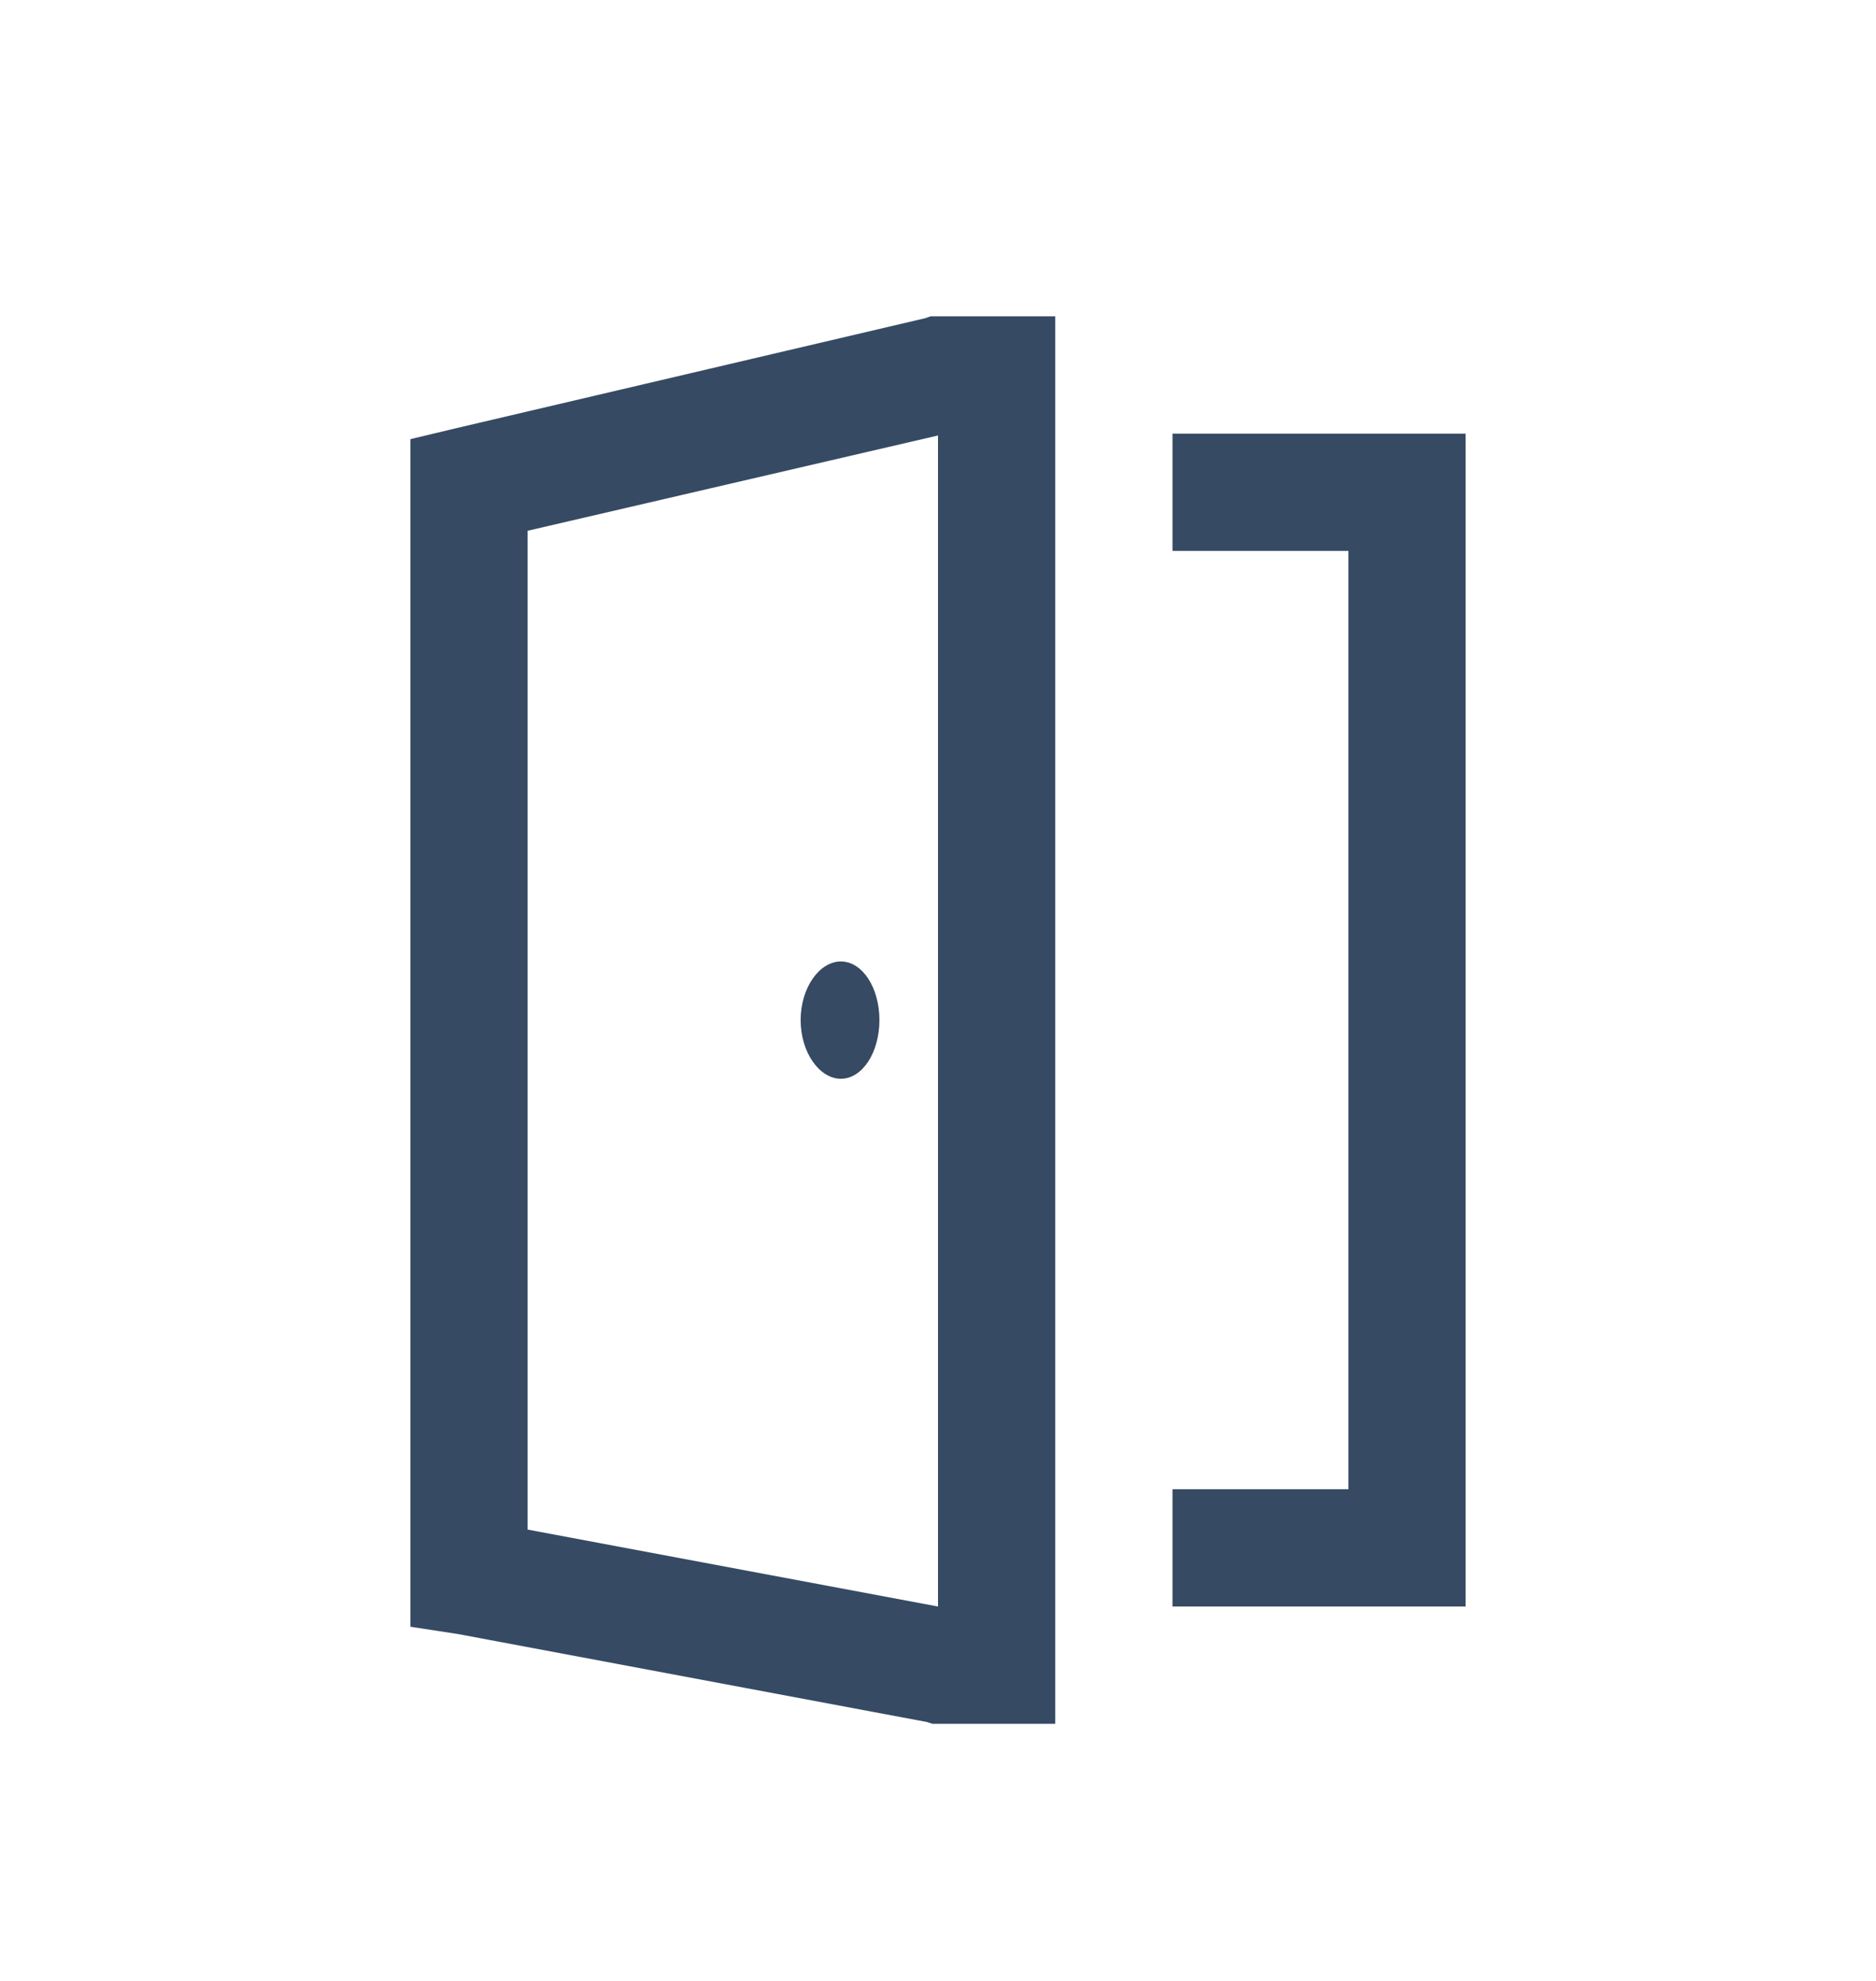 <svg width="18" height="19" viewBox="0 0 18 19" fill="none" xmlns="http://www.w3.org/2000/svg">
<path d="M8.93 3.034L8.877 3.052L4.377 4.107L3.938 4.212V15.603L4.395 15.673L8.895 16.517L8.947 16.534H10.125V3.034H8.93ZM11.25 4.159V5.284H12.938V14.284H11.25V15.409H14.062V4.159H11.25ZM9 4.177V15.409L5.062 14.671V5.091L9 4.177ZM8.068 9.222C7.862 9.222 7.682 9.474 7.682 9.784C7.682 10.094 7.862 10.347 8.068 10.347C8.275 10.347 8.438 10.094 8.438 9.784C8.438 9.474 8.275 9.222 8.068 9.222Z" fill="#364A63"/>
</svg>
